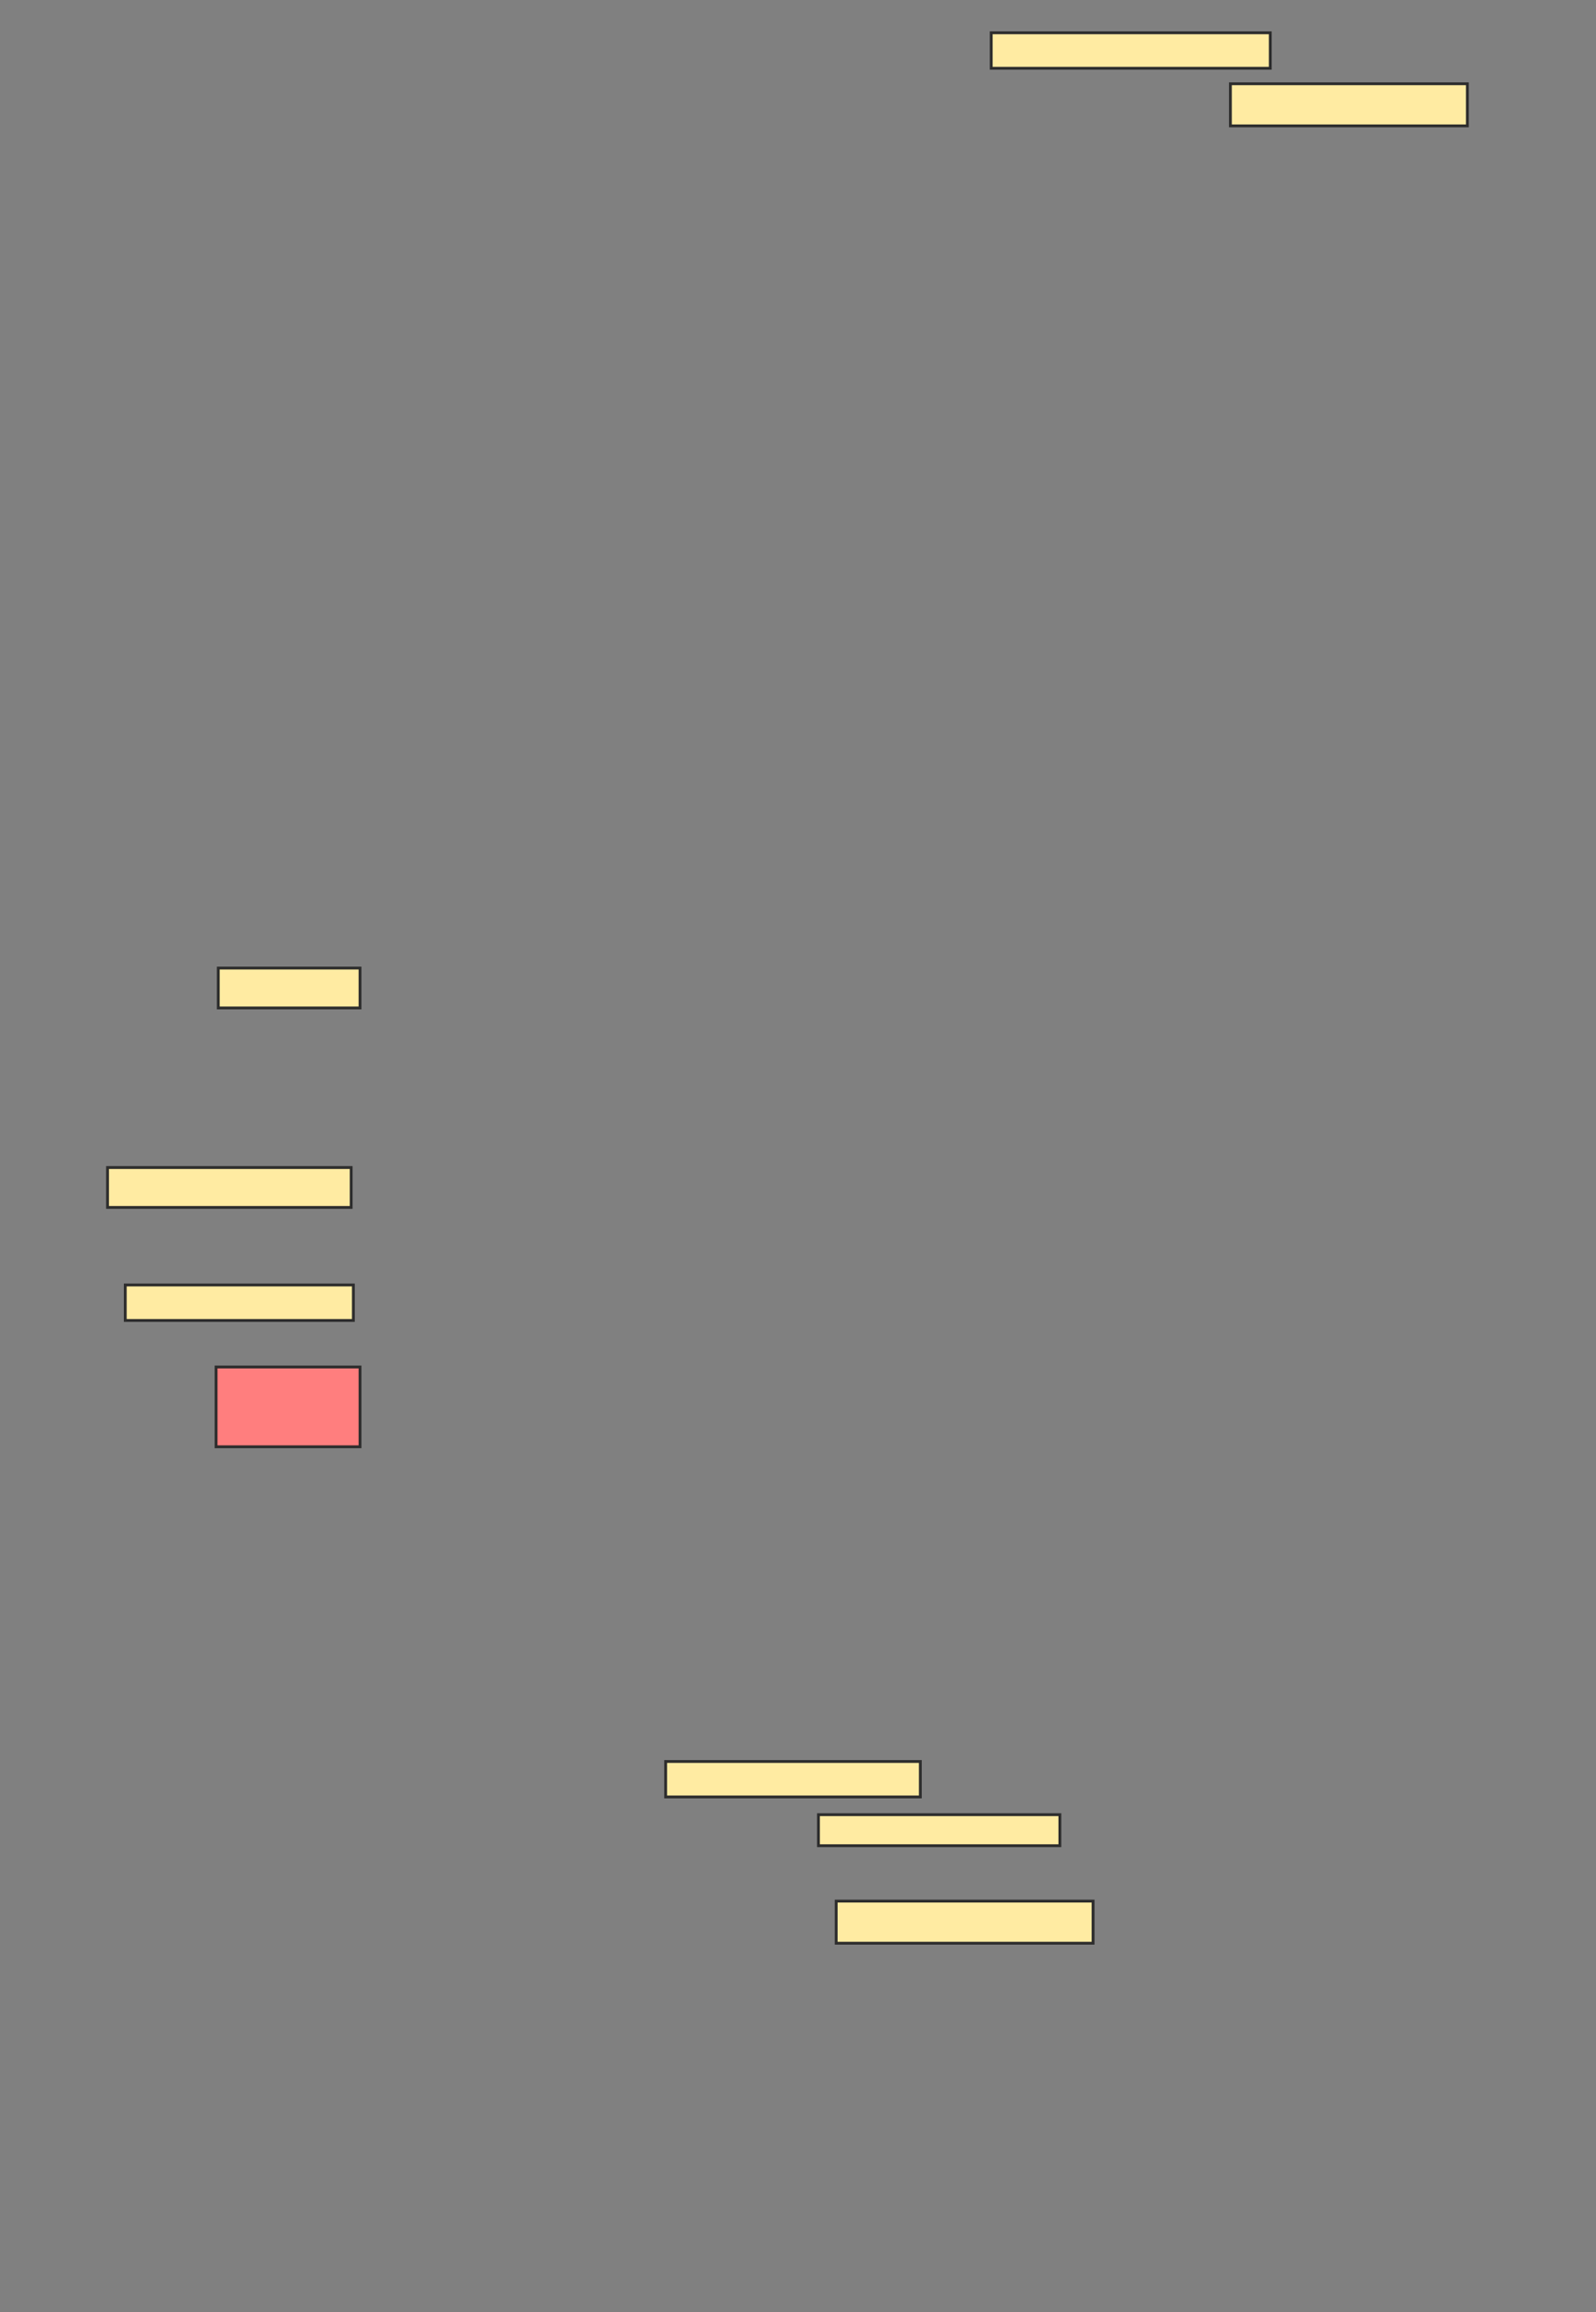 <svg xmlns="http://www.w3.org/2000/svg" width="563" height="815">
 <rect width="100%" height="100%" fill="#808080" stroke="none"/>
 <!-- Created with Image Occlusion Enhanced -->
 <g>
  <title>Labels</title>
 </g>
 <g>
  <title>Masks</title>
  <rect id="454c2da67a094e74b6defb095da44251-ao-1" height="12.5" width="98.438" y="11.563" x="349.656" stroke="#2D2D2D" fill="#FFEBA2"/>
  <rect id="454c2da67a094e74b6defb095da44251-ao-2" height="14.844" width="83.594" y="29.531" x="434.031" stroke="#2D2D2D" fill="#FFEBA2"/>
  <rect id="454c2da67a094e74b6defb095da44251-ao-3" height="14.062" width="50" y="341.25" x="77" stroke="#2D2D2D" fill="#FFEBA2"/>
  <rect id="454c2da67a094e74b6defb095da44251-ao-4" height="14.062" width="85.938" y="411.563" x="37.937" stroke="#2D2D2D" fill="#FFEBA2"/>
  <rect id="454c2da67a094e74b6defb095da44251-ao-5" height="12.5" width="80.469" y="452.969" x="44.187" stroke="#2D2D2D" fill="#FFEBA2"/>
  <rect id="454c2da67a094e74b6defb095da44251-ao-6" height="28.125" width="50.781" y="481.875" x="76.219" stroke="#2D2D2D" fill="#FF7E7E" class="qshape"/>
  <rect id="454c2da67a094e74b6defb095da44251-ao-7" height="12.5" width="89.844" y="620.938" x="234.812" stroke="#2D2D2D" fill="#FFEBA2"/>
  <rect id="454c2da67a094e74b6defb095da44251-ao-8" height="14.844" width="90.625" y="670.156" x="294.969" stroke="#2D2D2D" fill="#FFEBA2"/>
  <rect id="454c2da67a094e74b6defb095da44251-ao-9" height="10.938" width="85.156" y="639.688" x="288.719" stroke="#2D2D2D" fill="#FFEBA2"/>
 </g>
</svg>